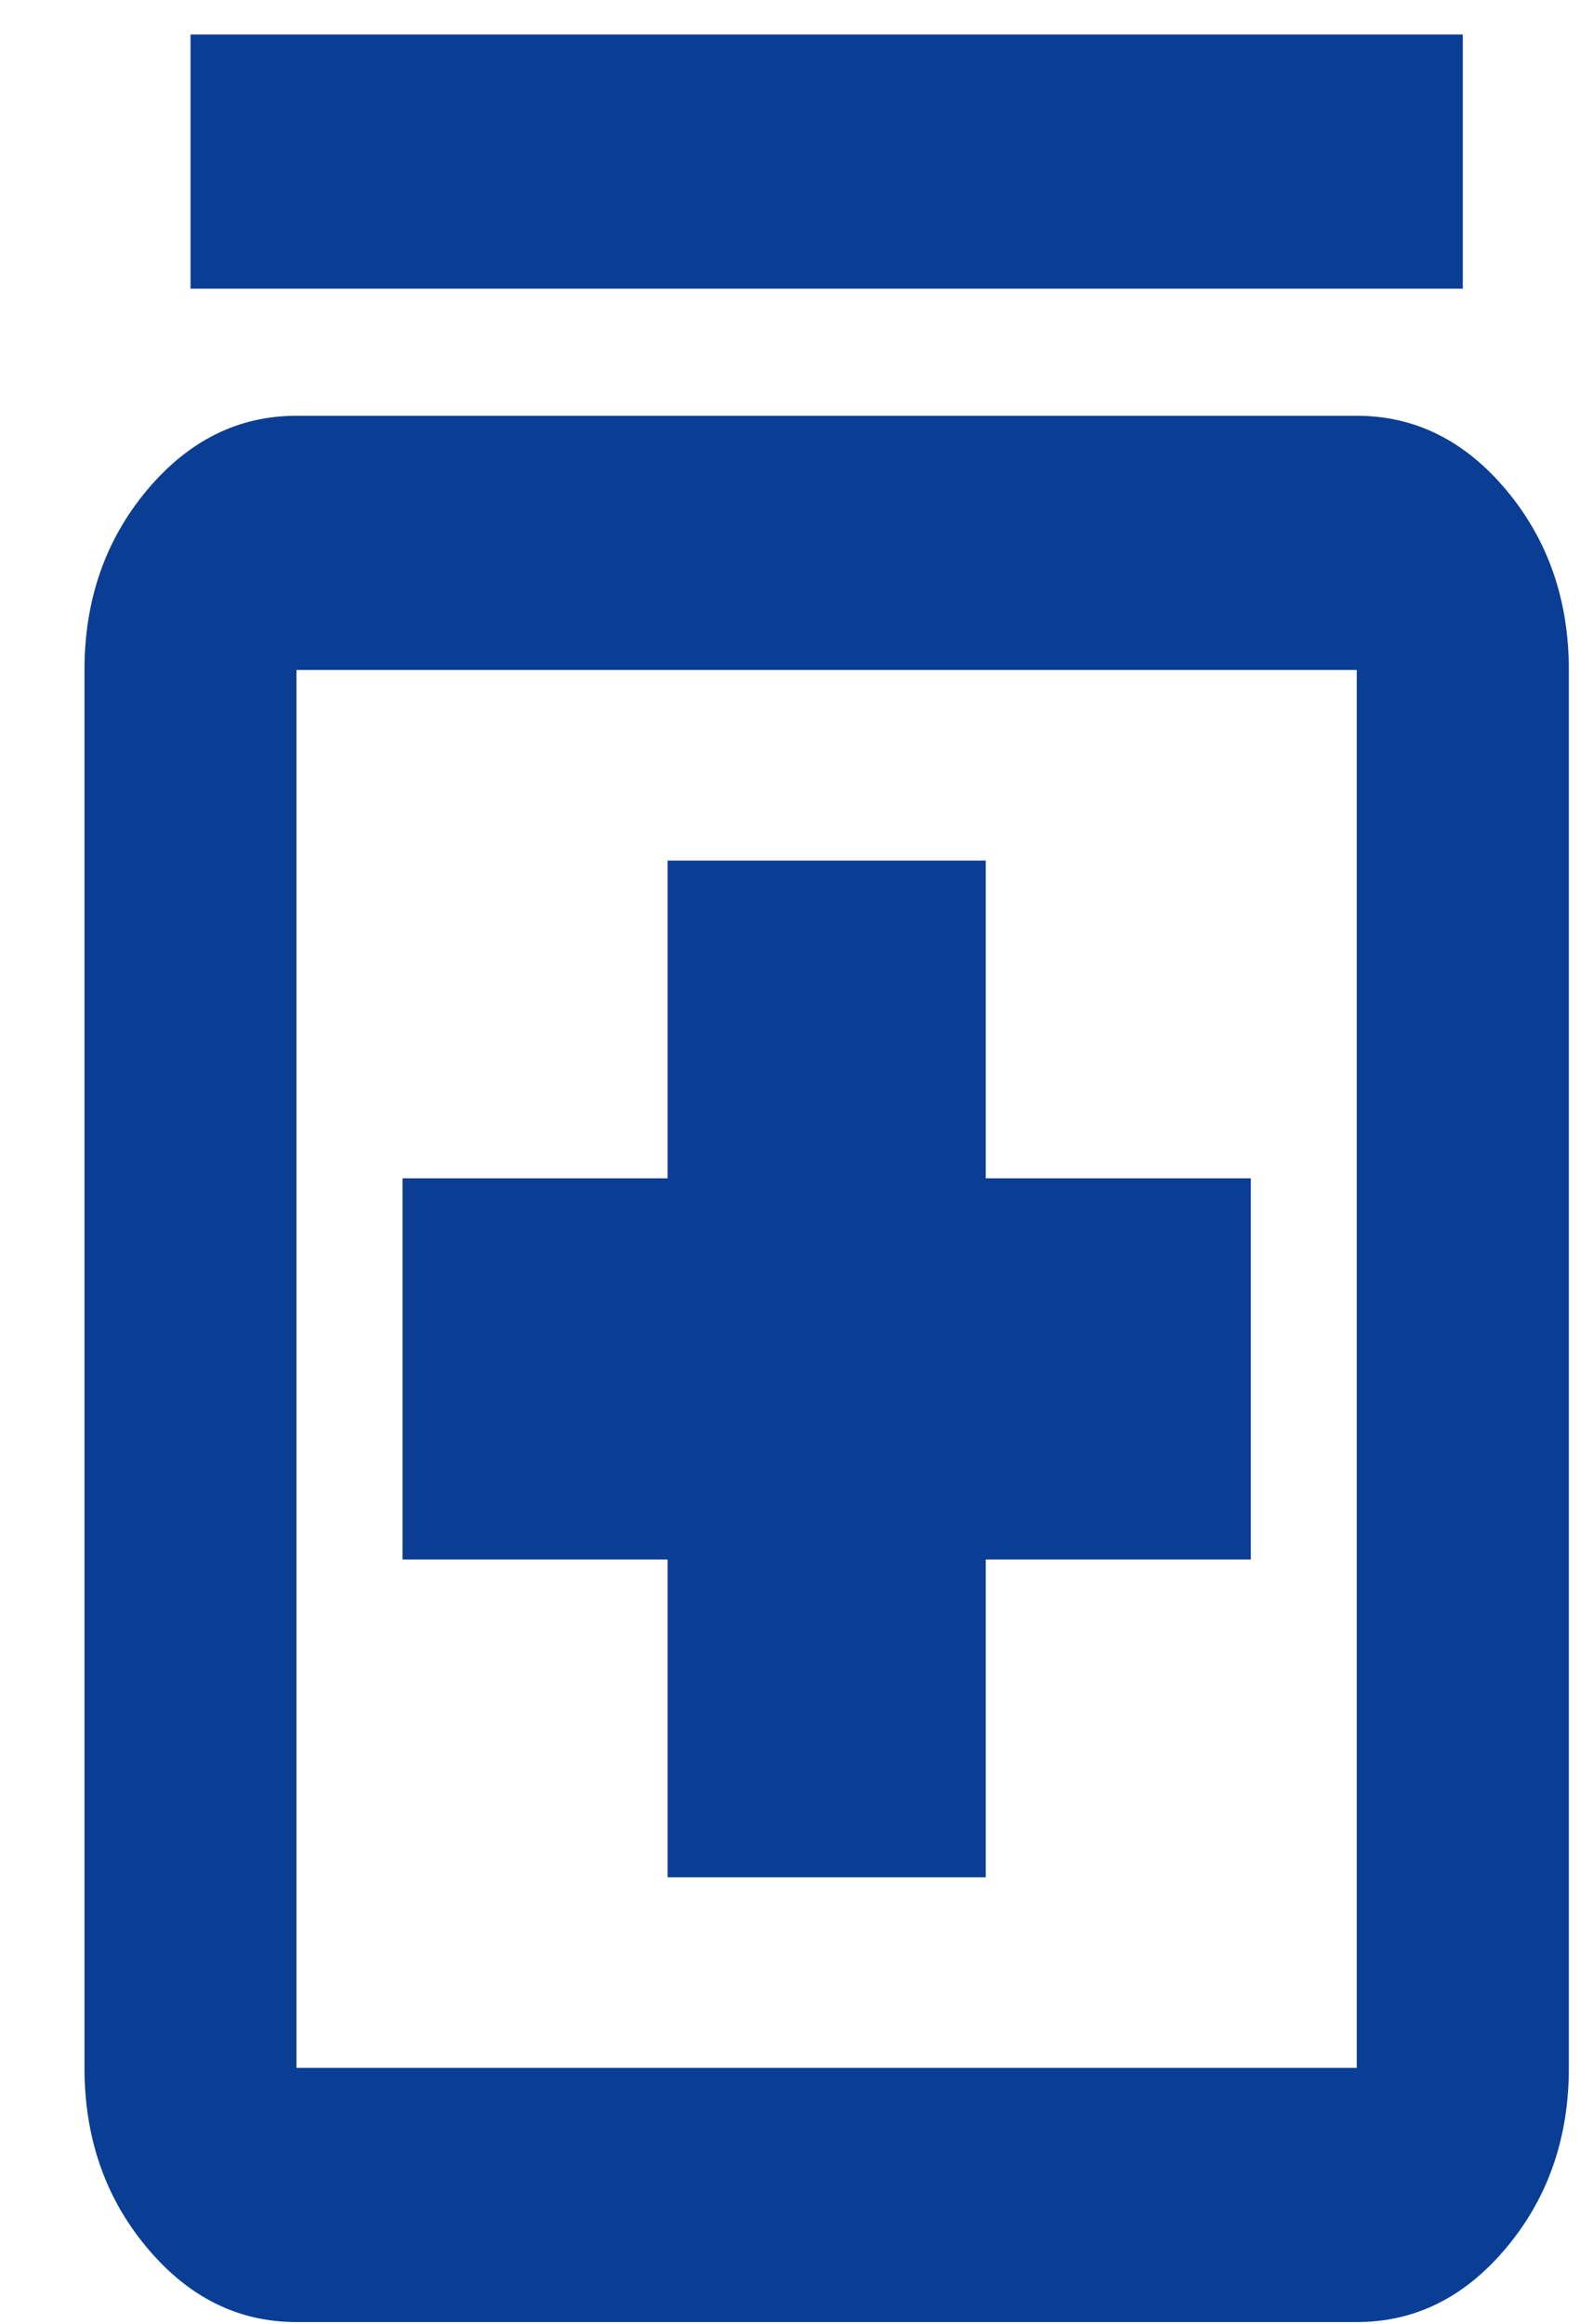 <svg width="17" height="25" viewBox="0 0 17 25" fill="none" xmlns="http://www.w3.org/2000/svg">
<path d="M7.183 20.192H10.606V16.774H13.458V12.674H10.606V9.256H7.183V12.674H4.331V16.774H7.183V20.192ZM3.19 24.976C2.563 24.976 2.026 24.709 1.579 24.173C1.132 23.638 0.909 22.994 0.909 22.242V7.206C0.909 6.454 1.132 5.811 1.579 5.275C2.026 4.74 2.563 4.472 3.19 4.472H14.598C15.226 4.472 15.763 4.74 16.21 5.275C16.657 5.811 16.88 6.454 16.88 7.206V22.242C16.88 22.994 16.657 23.638 16.21 24.173C15.763 24.709 15.226 24.976 14.598 24.976H3.19ZM3.19 22.242H14.598V7.206H3.19V22.242ZM2.05 3.105V0.371H15.739V3.105H2.05Z" fill="#0A3E95"/>
</svg>
